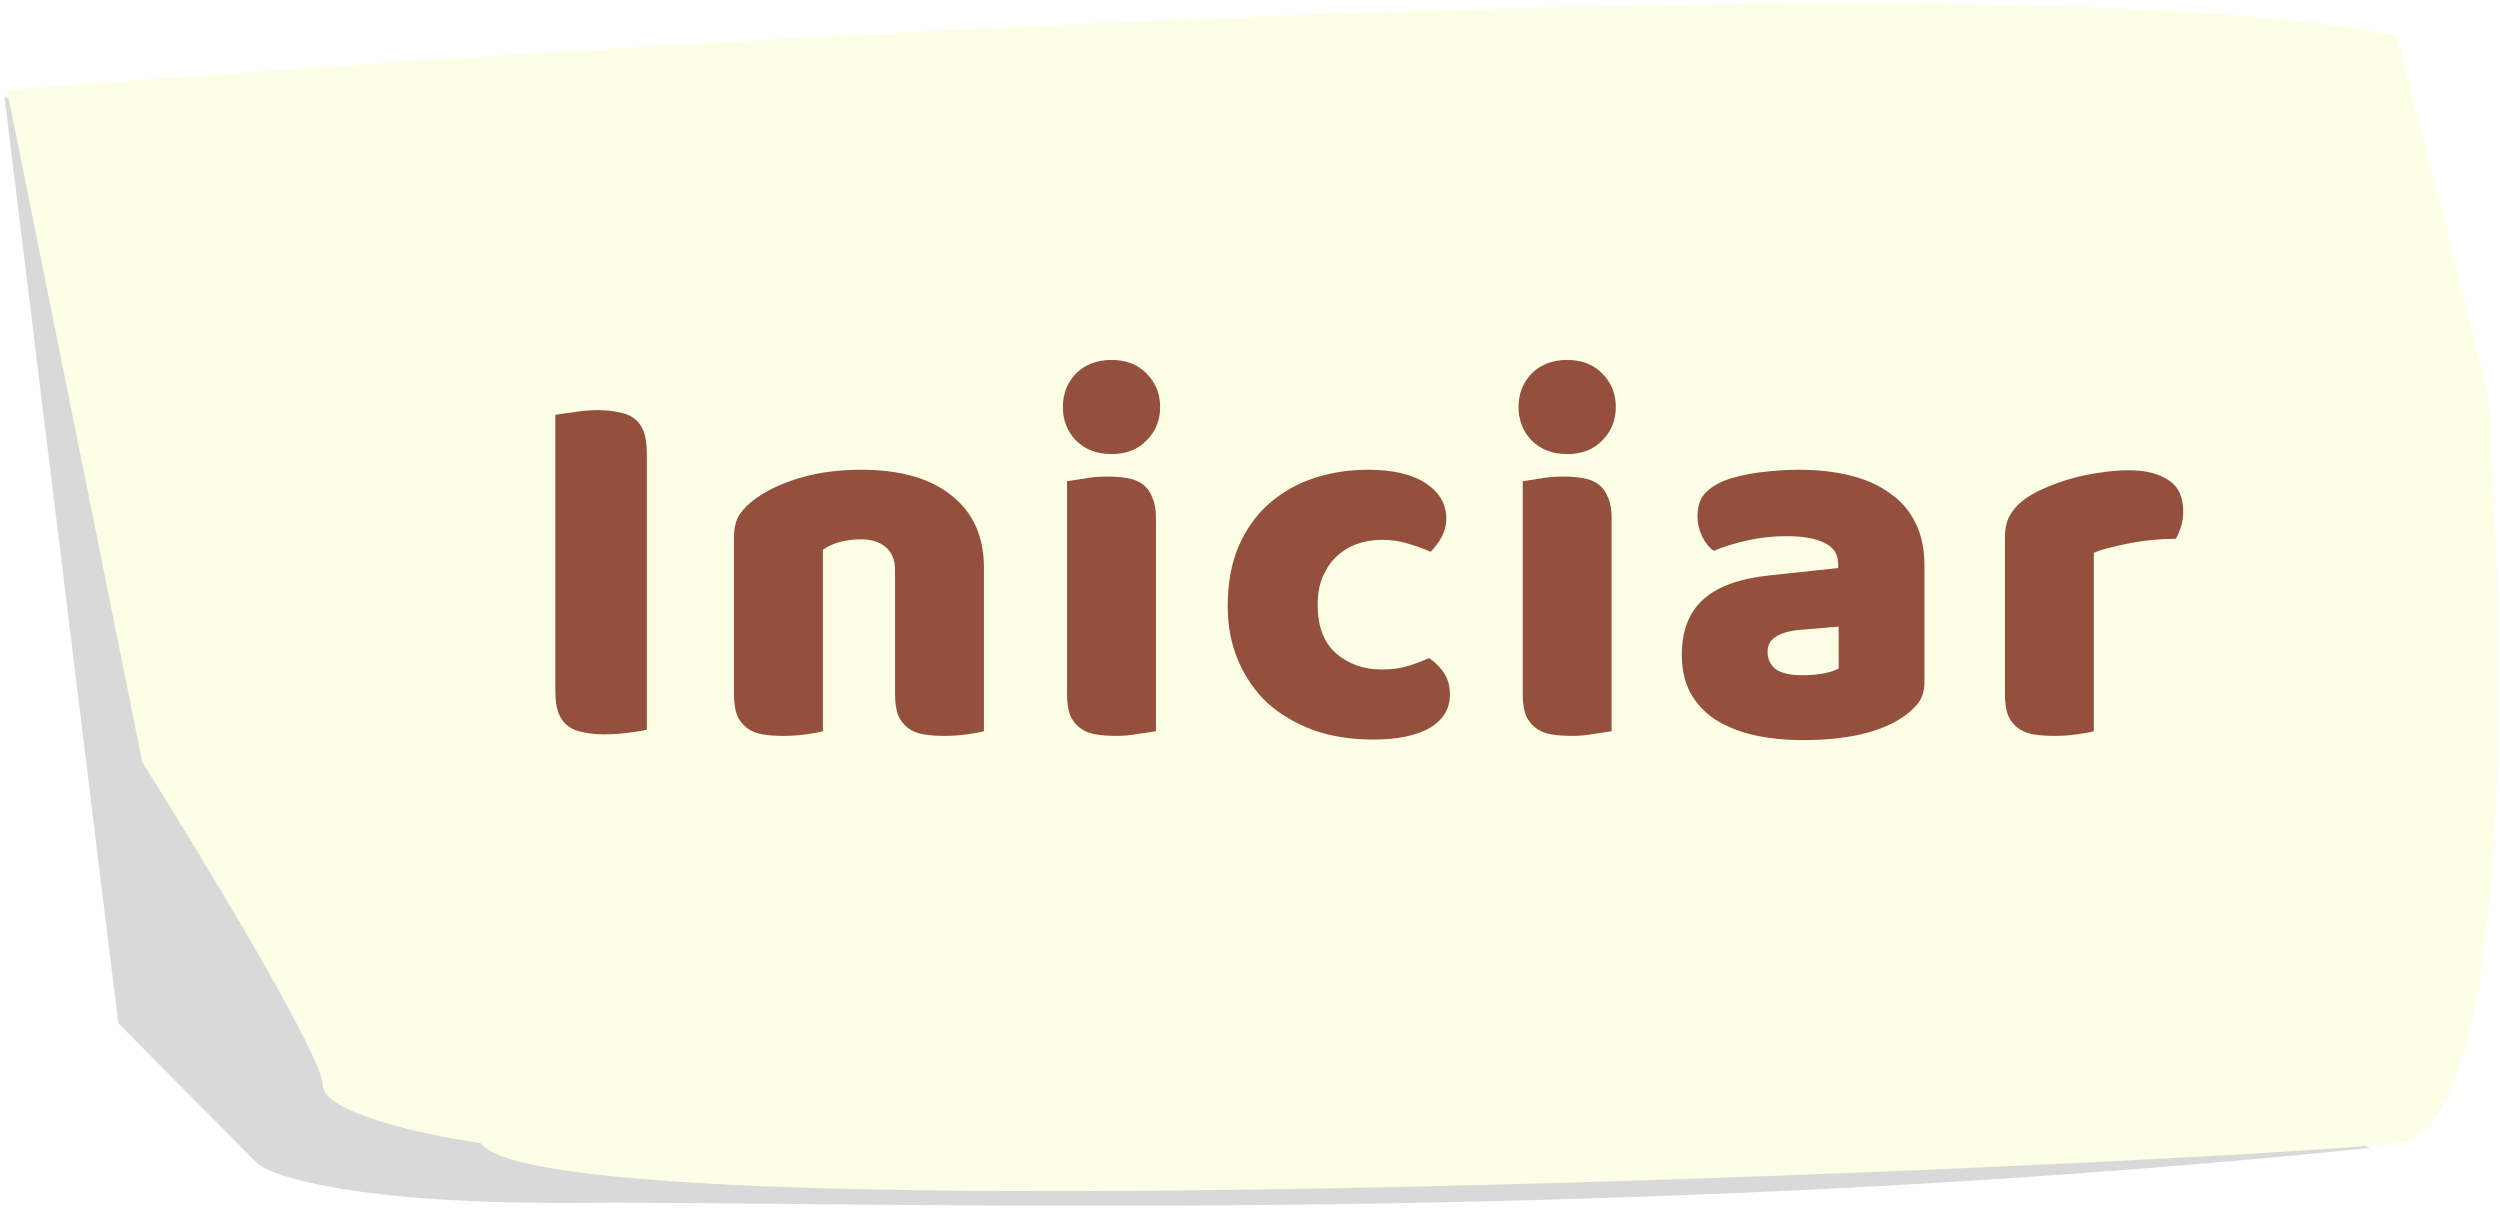 <svg width="459" height="222" viewBox="0 0 459 222" fill="none" xmlns="http://www.w3.org/2000/svg">
<path d="M21.717 187.862L0.82 17.775L435.159 210.758C291.905 225.504 158.624 220.459 106.944 220.847C65.6 221.158 49.824 216.061 47.104 213.474L21.717 187.862Z" fill="black" fill-opacity="0.15"/>
<path d="M1.288 16.545L26.126 139.94C37.165 157.49 59.243 193.905 59.243 199.17C59.243 204.435 78.562 208.493 88.221 209.864C100.64 227.962 413.182 213.155 440.09 209.864C461.616 207.232 460.098 116.632 456.648 71.661L440.09 6.673C373.856 -7.806 119.958 7.221 1.288 16.545Z" fill="#FCFEE6"/>
<g filter="url(#filter0_d)">
<path d="M118.759 129.958C118.055 130.15 116.935 130.342 115.399 130.534C113.927 130.726 112.455 130.822 110.983 130.822C109.511 130.822 108.199 130.694 107.047 130.438C105.959 130.246 105.031 129.862 104.263 129.286C103.495 128.71 102.919 127.91 102.535 126.886C102.151 125.862 101.959 124.518 101.959 122.854V72.166C102.663 72.038 103.783 71.878 105.319 71.686C106.855 71.43 108.327 71.302 109.735 71.302C111.207 71.302 112.487 71.43 113.575 71.686C114.727 71.878 115.687 72.262 116.455 72.838C117.223 73.414 117.799 74.214 118.183 75.238C118.567 76.262 118.759 77.606 118.759 79.27V129.958ZM164.329 100.774C164.329 98.79 163.753 97.35 162.601 96.454C161.513 95.494 160.009 95.014 158.089 95.014C156.809 95.014 155.529 95.174 154.249 95.494C153.033 95.814 151.977 96.294 151.081 96.934V130.246C150.441 130.438 149.417 130.63 148.009 130.822C146.665 131.014 145.257 131.11 143.785 131.11C142.377 131.11 141.097 131.014 139.945 130.822C138.857 130.63 137.929 130.246 137.161 129.67C136.393 129.094 135.785 128.326 135.337 127.366C134.953 126.342 134.761 125.03 134.761 123.43V94.63C134.761 92.902 135.113 91.494 135.817 90.406C136.585 89.318 137.609 88.326 138.889 87.43C141.065 85.894 143.785 84.646 147.049 83.686C150.377 82.726 154.057 82.246 158.089 82.246C165.321 82.246 170.889 83.846 174.793 87.046C178.697 90.182 180.649 94.566 180.649 100.198V130.246C180.009 130.438 178.985 130.63 177.577 130.822C176.233 131.014 174.825 131.11 173.353 131.11C171.945 131.11 170.665 131.014 169.513 130.822C168.425 130.63 167.497 130.246 166.729 129.67C165.961 129.094 165.353 128.326 164.905 127.366C164.521 126.342 164.329 125.03 164.329 123.43V100.774ZM195.146 70.726C195.146 68.294 195.946 66.246 197.546 64.582C199.21 62.918 201.386 62.086 204.074 62.086C206.762 62.086 208.906 62.918 210.506 64.582C212.17 66.246 213.002 68.294 213.002 70.726C213.002 73.158 212.17 75.206 210.506 76.87C208.906 78.534 206.762 79.366 204.074 79.366C201.386 79.366 199.21 78.534 197.546 76.87C195.946 75.206 195.146 73.158 195.146 70.726ZM212.234 130.246C211.53 130.374 210.474 130.534 209.066 130.726C207.722 130.982 206.346 131.11 204.938 131.11C203.53 131.11 202.25 131.014 201.098 130.822C200.01 130.63 199.082 130.246 198.314 129.67C197.546 129.094 196.938 128.326 196.49 127.366C196.106 126.342 195.914 125.03 195.914 123.43V84.358C196.618 84.23 197.642 84.07 198.986 83.878C200.394 83.622 201.802 83.494 203.21 83.494C204.618 83.494 205.866 83.59 206.954 83.782C208.106 83.974 209.066 84.358 209.834 84.934C210.602 85.51 211.178 86.31 211.562 87.334C212.01 88.294 212.234 89.574 212.234 91.174V130.246ZM253.728 95.11C252.128 95.11 250.592 95.366 249.12 95.878C247.712 96.39 246.464 97.158 245.376 98.182C244.352 99.142 243.52 100.358 242.88 101.83C242.24 103.302 241.92 105.03 241.92 107.014C241.92 110.982 243.04 113.958 245.28 115.942C247.584 117.926 250.368 118.918 253.632 118.918C255.552 118.918 257.216 118.694 258.624 118.246C260.032 117.798 261.28 117.318 262.368 116.806C263.648 117.702 264.608 118.694 265.248 119.782C265.888 120.806 266.208 122.054 266.208 123.526C266.208 126.15 264.96 128.198 262.464 129.67C259.968 131.078 256.512 131.782 252.096 131.782C248.064 131.782 244.416 131.206 241.152 130.054C237.888 128.838 235.072 127.174 232.704 125.062C230.4 122.886 228.608 120.294 227.328 117.286C226.048 114.278 225.408 110.95 225.408 107.302C225.408 103.078 226.08 99.398 227.424 96.262C228.832 93.062 230.72 90.438 233.088 88.39C235.456 86.342 238.176 84.806 241.248 83.782C244.384 82.758 247.68 82.246 251.136 82.246C255.744 82.246 259.296 83.078 261.792 84.742C264.288 86.406 265.536 88.55 265.536 91.174C265.536 92.39 265.248 93.542 264.672 94.63C264.096 95.654 263.424 96.55 262.656 97.318C261.568 96.806 260.256 96.326 258.72 95.878C257.184 95.366 255.52 95.11 253.728 95.11ZM278.808 70.726C278.808 68.294 279.608 66.246 281.208 64.582C282.872 62.918 285.048 62.086 287.736 62.086C290.424 62.086 292.568 62.918 294.168 64.582C295.832 66.246 296.664 68.294 296.664 70.726C296.664 73.158 295.832 75.206 294.168 76.87C292.568 78.534 290.424 79.366 287.736 79.366C285.048 79.366 282.872 78.534 281.208 76.87C279.608 75.206 278.808 73.158 278.808 70.726ZM295.896 130.246C295.192 130.374 294.136 130.534 292.728 130.726C291.384 130.982 290.008 131.11 288.6 131.11C287.192 131.11 285.912 131.014 284.76 130.822C283.672 130.63 282.744 130.246 281.976 129.67C281.208 129.094 280.6 128.326 280.152 127.366C279.768 126.342 279.576 125.03 279.576 123.43V84.358C280.28 84.23 281.304 84.07 282.648 83.878C284.056 83.622 285.464 83.494 286.872 83.494C288.28 83.494 289.528 83.59 290.616 83.782C291.768 83.974 292.728 84.358 293.496 84.934C294.264 85.51 294.84 86.31 295.224 87.334C295.672 88.294 295.896 89.574 295.896 91.174V130.246ZM331.054 119.974C332.142 119.974 333.326 119.878 334.606 119.686C335.95 119.43 336.942 119.11 337.582 118.726V111.046L330.67 111.622C328.878 111.75 327.406 112.134 326.254 112.774C325.102 113.414 324.526 114.374 324.526 115.654C324.526 116.934 325.006 117.99 325.966 118.822C326.99 119.59 328.686 119.974 331.054 119.974ZM330.286 82.246C333.742 82.246 336.878 82.598 339.694 83.302C342.574 84.006 345.006 85.094 346.99 86.566C349.038 87.974 350.606 89.798 351.694 92.038C352.782 94.214 353.326 96.806 353.326 99.814V121.318C353.326 122.982 352.846 124.358 351.886 125.446C350.99 126.47 349.902 127.366 348.622 128.134C344.462 130.63 338.606 131.878 331.054 131.878C327.662 131.878 324.59 131.558 321.838 130.918C319.15 130.278 316.814 129.318 314.83 128.038C312.91 126.758 311.406 125.126 310.318 123.142C309.294 121.158 308.782 118.854 308.782 116.23C308.782 111.814 310.094 108.422 312.718 106.054C315.342 103.686 319.406 102.214 324.91 101.638L337.486 100.294V99.622C337.486 97.766 336.654 96.454 334.99 95.686C333.39 94.854 331.054 94.438 327.982 94.438C325.55 94.438 323.182 94.694 320.878 95.206C318.574 95.718 316.494 96.358 314.638 97.126C313.806 96.55 313.102 95.686 312.526 94.534C311.95 93.318 311.662 92.07 311.662 90.79C311.662 89.126 312.046 87.814 312.814 86.854C313.646 85.83 314.894 84.966 316.558 84.262C318.414 83.558 320.59 83.046 323.086 82.726C325.646 82.406 328.046 82.246 330.286 82.246ZM384.425 130.246C383.785 130.438 382.761 130.63 381.353 130.822C380.009 131.014 378.601 131.11 377.129 131.11C375.721 131.11 374.441 131.014 373.289 130.822C372.201 130.63 371.273 130.246 370.505 129.67C369.737 129.094 369.129 128.326 368.681 127.366C368.297 126.342 368.105 125.03 368.105 123.43V94.63C368.105 93.158 368.361 91.91 368.873 90.886C369.449 89.798 370.249 88.838 371.273 88.006C372.297 87.174 373.545 86.438 375.017 85.798C376.553 85.094 378.185 84.486 379.913 83.974C381.641 83.462 383.433 83.078 385.289 82.822C387.145 82.502 389.001 82.342 390.857 82.342C393.929 82.342 396.361 82.95 398.153 84.166C399.945 85.318 400.841 87.238 400.841 89.926C400.841 90.822 400.713 91.718 400.457 92.614C400.201 93.446 399.881 94.214 399.497 94.918C398.153 94.918 396.777 94.982 395.369 95.11C393.961 95.238 392.585 95.43 391.241 95.686C389.897 95.942 388.617 96.23 387.401 96.55C386.249 96.806 385.257 97.126 384.425 97.51V130.246Z" fill="#954F3D"/>
</g>
<defs>
<filter id="filter0_d" x="97.959" y="62.086" width="306.882" height="77.792" filterUnits="userSpaceOnUse" color-interpolation-filters="sRGB">
<feFlood flood-opacity="0" result="BackgroundImageFix"/>
<feColorMatrix in="SourceAlpha" type="matrix" values="0 0 0 0 0 0 0 0 0 0 0 0 0 0 0 0 0 0 127 0"/>
<feOffset dy="4"/>
<feGaussianBlur stdDeviation="2"/>
<feColorMatrix type="matrix" values="0 0 0 0 0 0 0 0 0 0 0 0 0 0 0 0 0 0 0.25 0"/>
<feBlend mode="normal" in2="BackgroundImageFix" result="effect1_dropShadow"/>
<feBlend mode="normal" in="SourceGraphic" in2="effect1_dropShadow" result="shape"/>
</filter>
</defs>
</svg>
